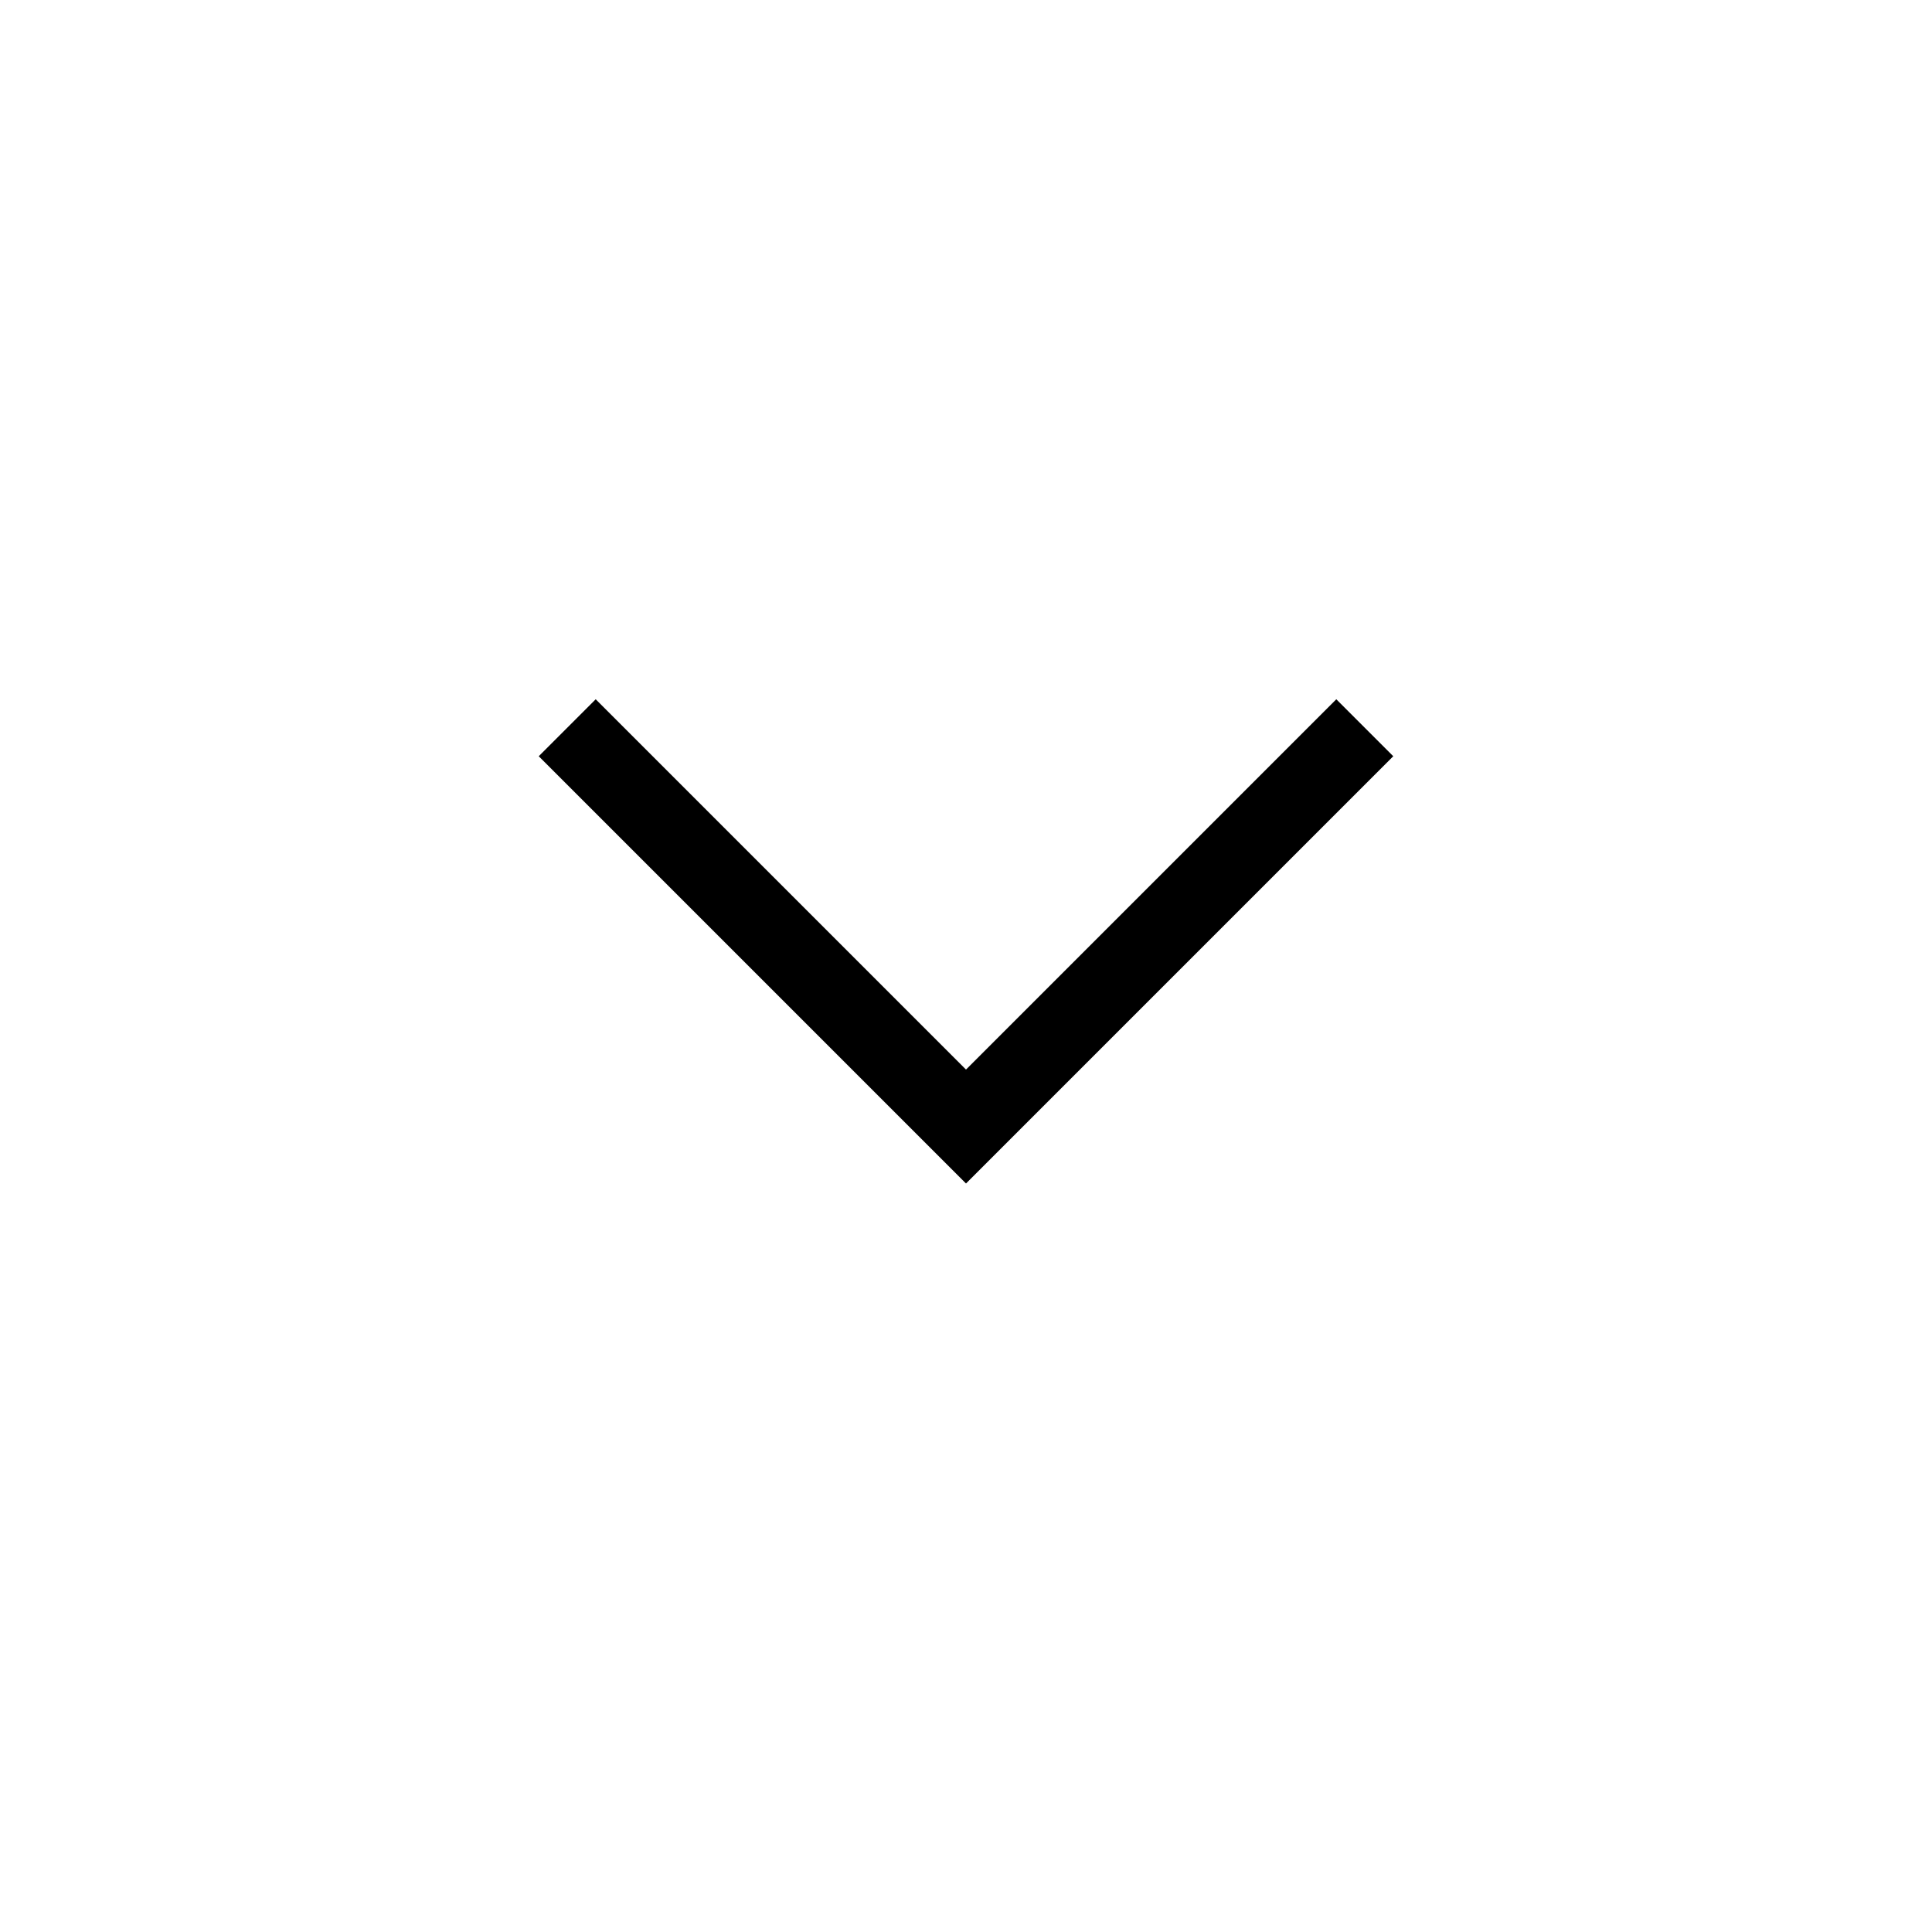 <svg xmlns="http://www.w3.org/2000/svg" height="24" viewBox="0 96 960 960" width="24" fill="currentColor"><path d="M480 684.077 267.692 471.769 296 443.461l184 184 184-184 28.308 28.308L480 684.077Z"/></svg>
